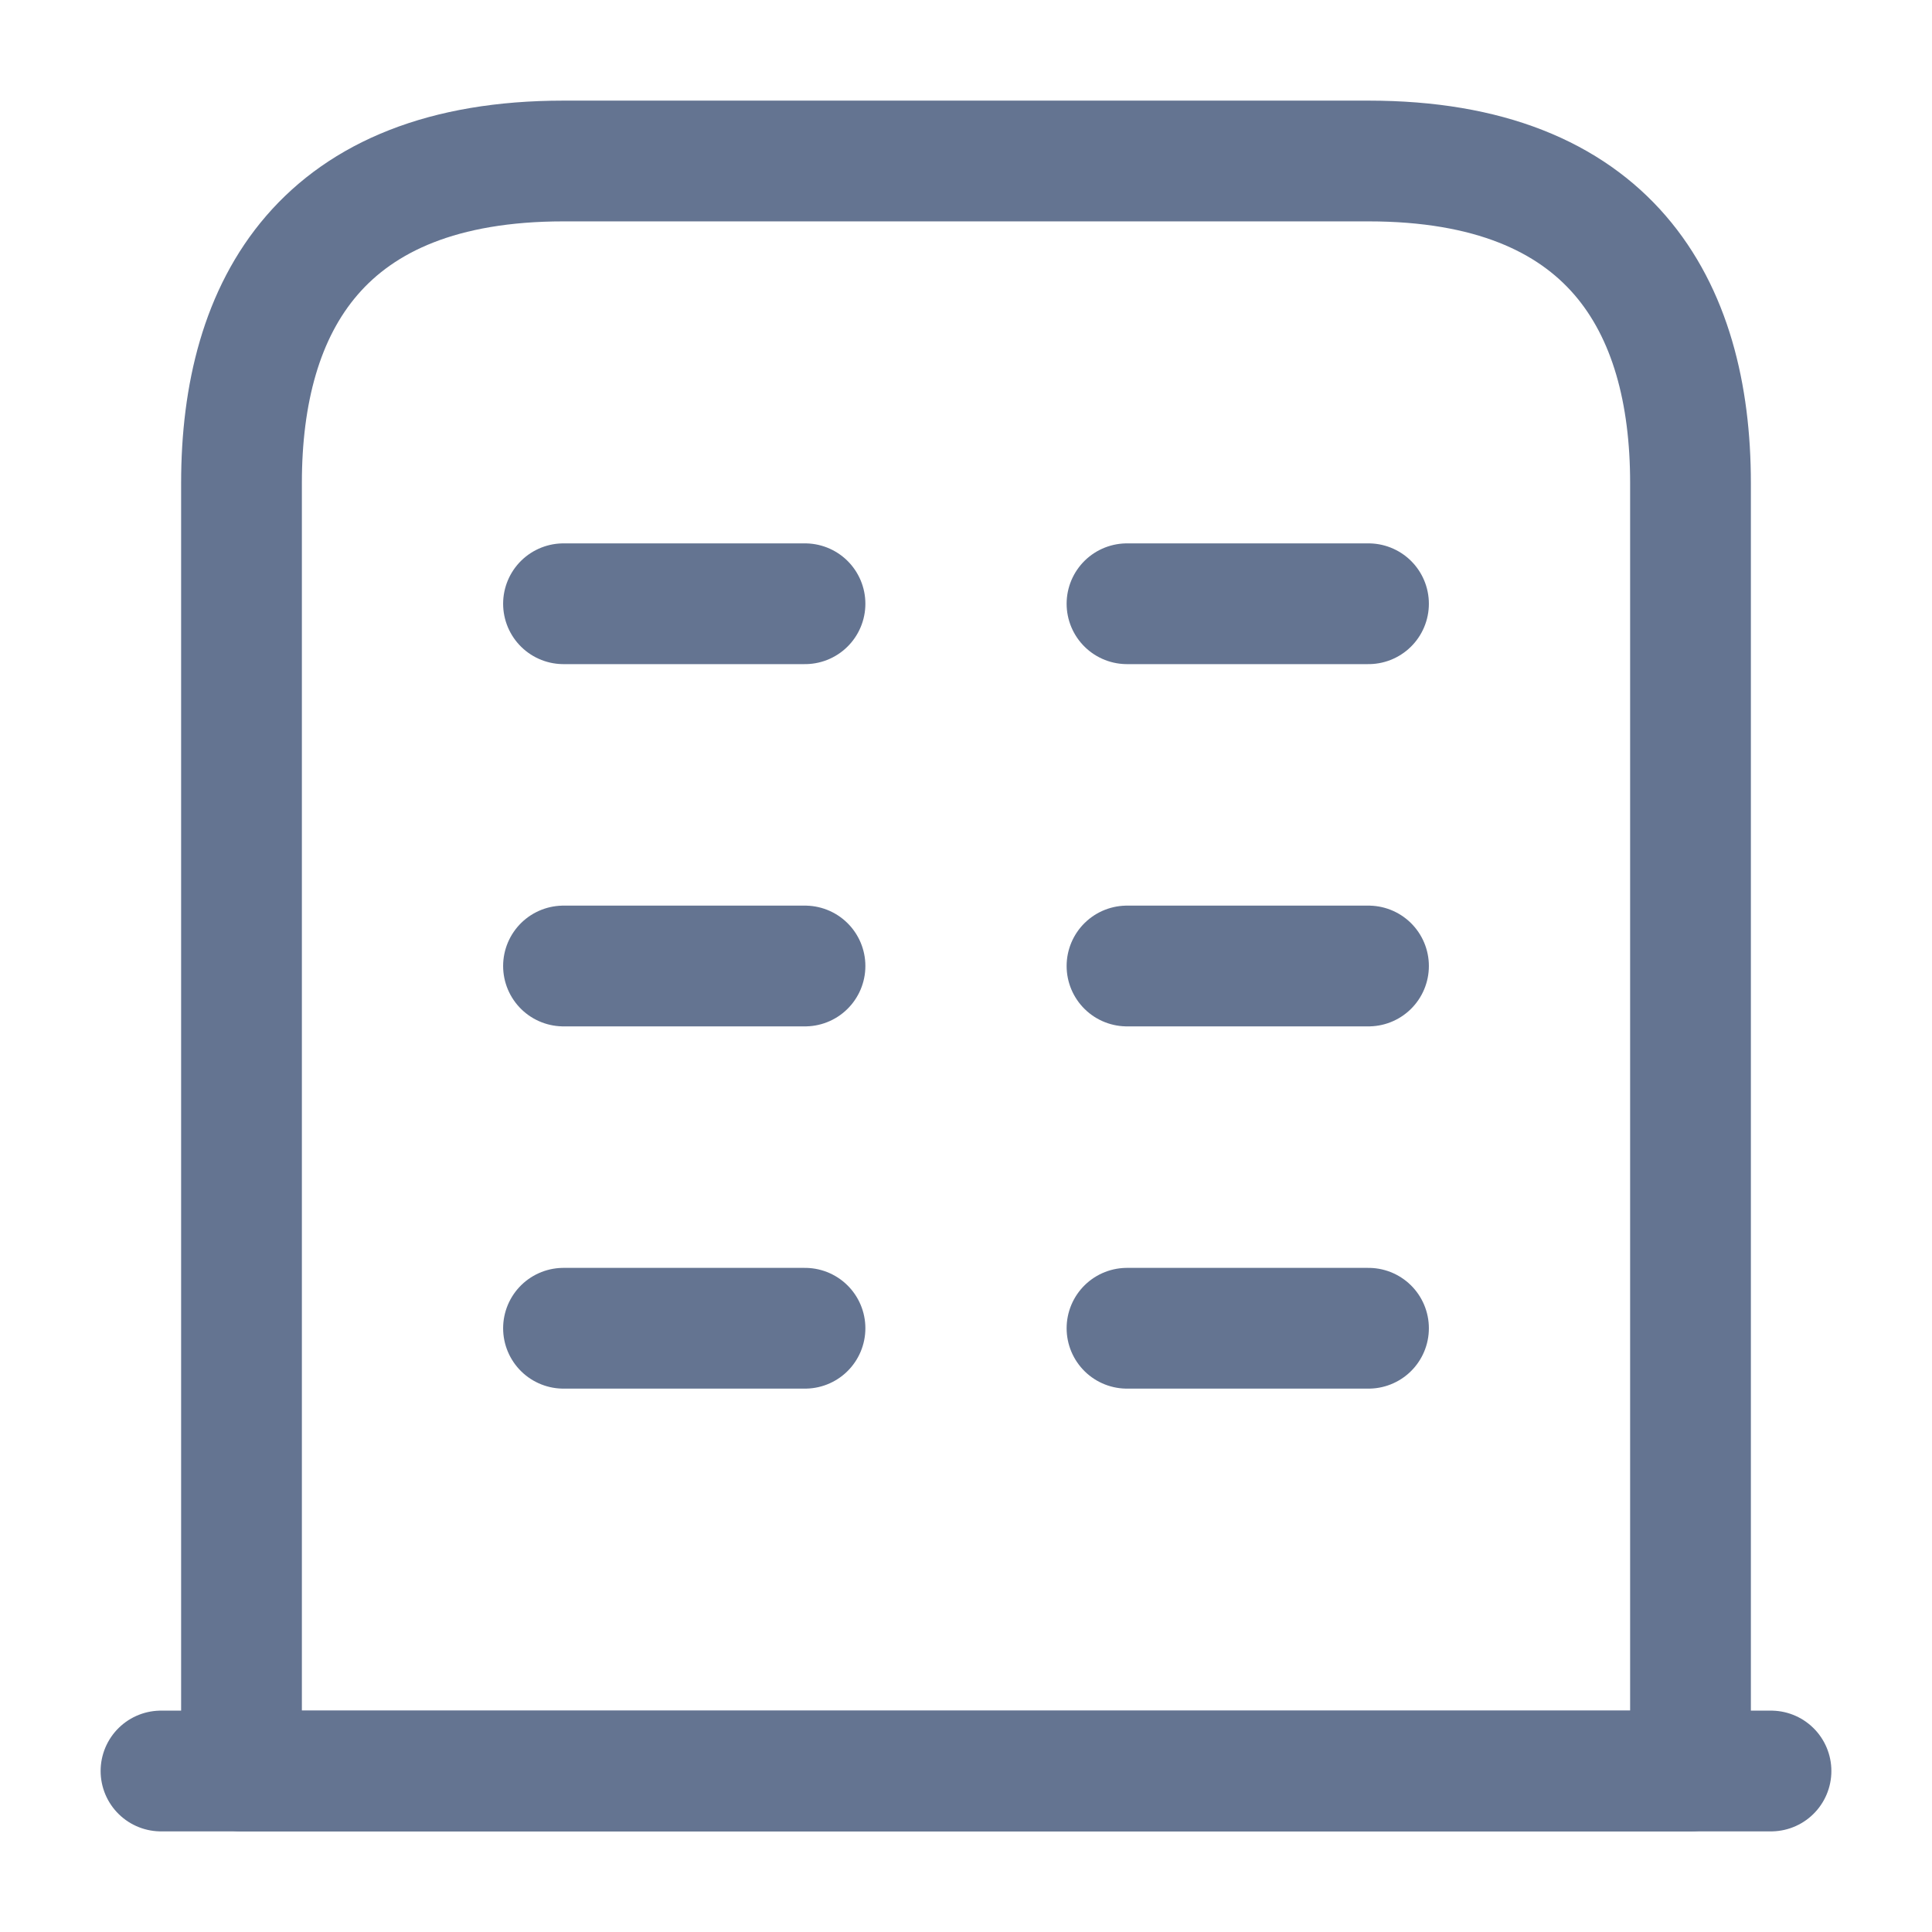 <svg width="24" height="24" viewBox="0 0 24 24" fill="none" xmlns="http://www.w3.org/2000/svg">
<path d="M2 22H22" stroke="#647491" stroke-width="1.5" stroke-miterlimit="10" stroke-linecap="round" stroke-linejoin="round"/>
<path d="M17 2H7C4 2 3 3.79 3 6V22H21V6C21 3.79 20 2 17 2Z" stroke="#647491" stroke-width="1.5" stroke-miterlimit="10" stroke-linecap="round" stroke-linejoin="round"/>
<path d="M7 16.5H10" stroke="#647491" stroke-width="1.5" stroke-miterlimit="10" stroke-linecap="round" stroke-linejoin="round"/>
<path d="M14 16.5H17" stroke="#647491" stroke-width="1.5" stroke-miterlimit="10" stroke-linecap="round" stroke-linejoin="round"/>
<path d="M7 12H10" stroke="#647491" stroke-width="1.5" stroke-miterlimit="10" stroke-linecap="round" stroke-linejoin="round"/>
<path d="M14 12H17" stroke="#647491" stroke-width="1.5" stroke-miterlimit="10" stroke-linecap="round" stroke-linejoin="round"/>
<path d="M7 7.5H10" stroke="#647491" stroke-width="1.5" stroke-miterlimit="10" stroke-linecap="round" stroke-linejoin="round"/>
<path d="M14 7.5H17" stroke="#647491" stroke-width="1.5" stroke-miterlimit="10" stroke-linecap="round" stroke-linejoin="round"/>
</svg>
